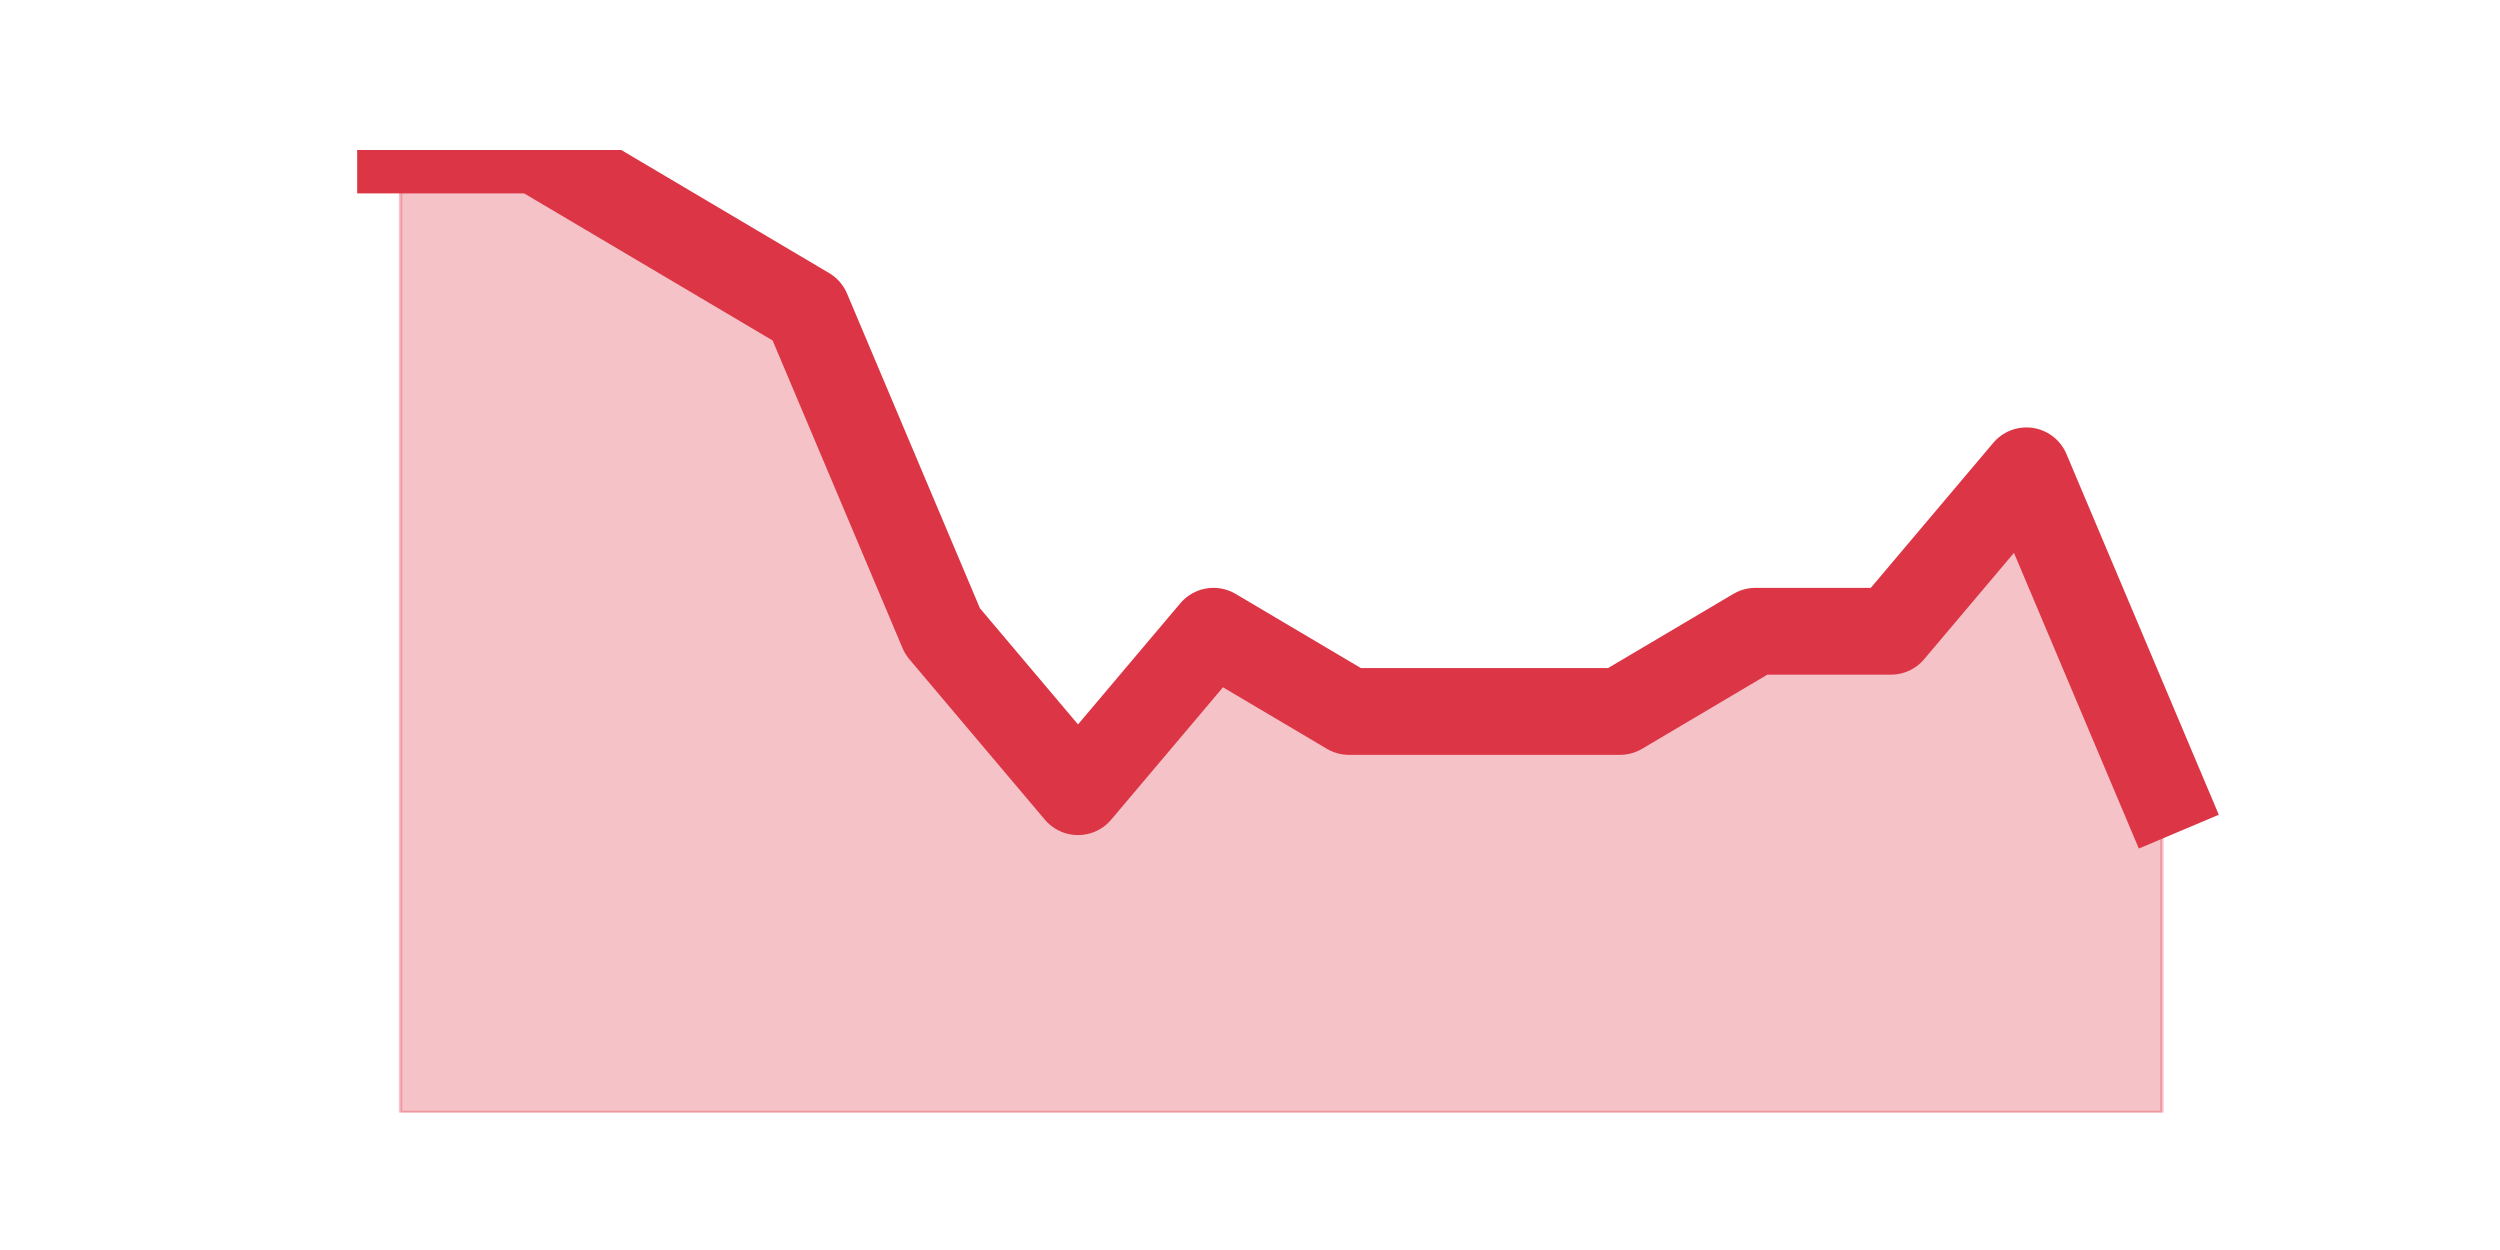 <?xml version="1.0" encoding="utf-8" standalone="no"?>
<!DOCTYPE svg PUBLIC "-//W3C//DTD SVG 1.1//EN"
  "http://www.w3.org/Graphics/SVG/1.1/DTD/svg11.dtd">
<svg height="360pt" version="1.1" viewBox="0 0 720 360" width="720pt" xmlns="http://www.w3.org/2000/svg" xmlns:xlink="http://www.w3.org/1999/xlink">
 <defs>
  <style type="text/css">*{stroke-linecap:butt;stroke-linejoin:round;}</style>
 </defs>
 <g id="figure_1">
  <g id="patch_1">
   <path d="M 0 360 
L 720 360 
L 720 0 
L 0 0 
z
" style="fill:none;"/>
  </g>
  <g id="axes_1">
   <g id="matplotlib.axis_1"/>
   <g id="matplotlib.axis_2"/>
   <g id="PolyCollection_1">
    <defs>
     <path d="M 115.364 -316.8 
L 115.364 -39.6 
L 154.385 -39.6 
L 193.406 -39.6 
L 232.427 -39.6 
L 271.448 -39.6 
L 310.469 -39.6 
L 349.49 -39.6 
L 388.51 -39.6 
L 427.531 -39.6 
L 466.552 -39.6 
L 505.573 -39.6 
L 544.594 -39.6 
L 583.615 -39.6 
L 622.636 -39.6 
L 622.636 -132 
L 622.636 -132 
L 583.615 -224.4 
L 544.594 -178.2 
L 505.573 -178.2 
L 466.552 -155.1 
L 427.531 -155.1 
L 388.51 -155.1 
L 349.49 -178.2 
L 310.469 -132 
L 271.448 -178.2 
L 232.427 -270.6 
L 193.406 -293.7 
L 154.385 -316.8 
L 115.364 -316.8 
z
" id="mf8185fea0c" style="stroke:#dc3545;stroke-opacity:0.3;"/>
    </defs>
    <g clip-path="url(#pca9a3e553d)">
     <use style="fill:#dc3545;fill-opacity:0.3;stroke:#dc3545;stroke-opacity:0.3;" x="0" xlink:href="#mf8185fea0c" y="360"/>
    </g>
   </g>
   <g id="line2d_1">
    <path clip-path="url(#pca9a3e553d)" d="M 115.364 43.2 
L 154.385 43.2 
L 193.406 66.3 
L 232.427 89.4 
L 271.448 181.8 
L 310.469 228 
L 349.49 181.8 
L 388.51 204.9 
L 427.531 204.9 
L 466.552 204.9 
L 505.573 181.8 
L 544.594 181.8 
L 583.615 135.6 
L 622.636 228 
" style="fill:none;stroke:#dc3545;stroke-linecap:square;stroke-width:25;"/>
   </g>
  </g>
 </g>
 <defs>
  <clipPath id="pca9a3e553d">
   <rect height="277.2" width="558" x="90" y="43.2"/>
  </clipPath>
 </defs>
</svg>

